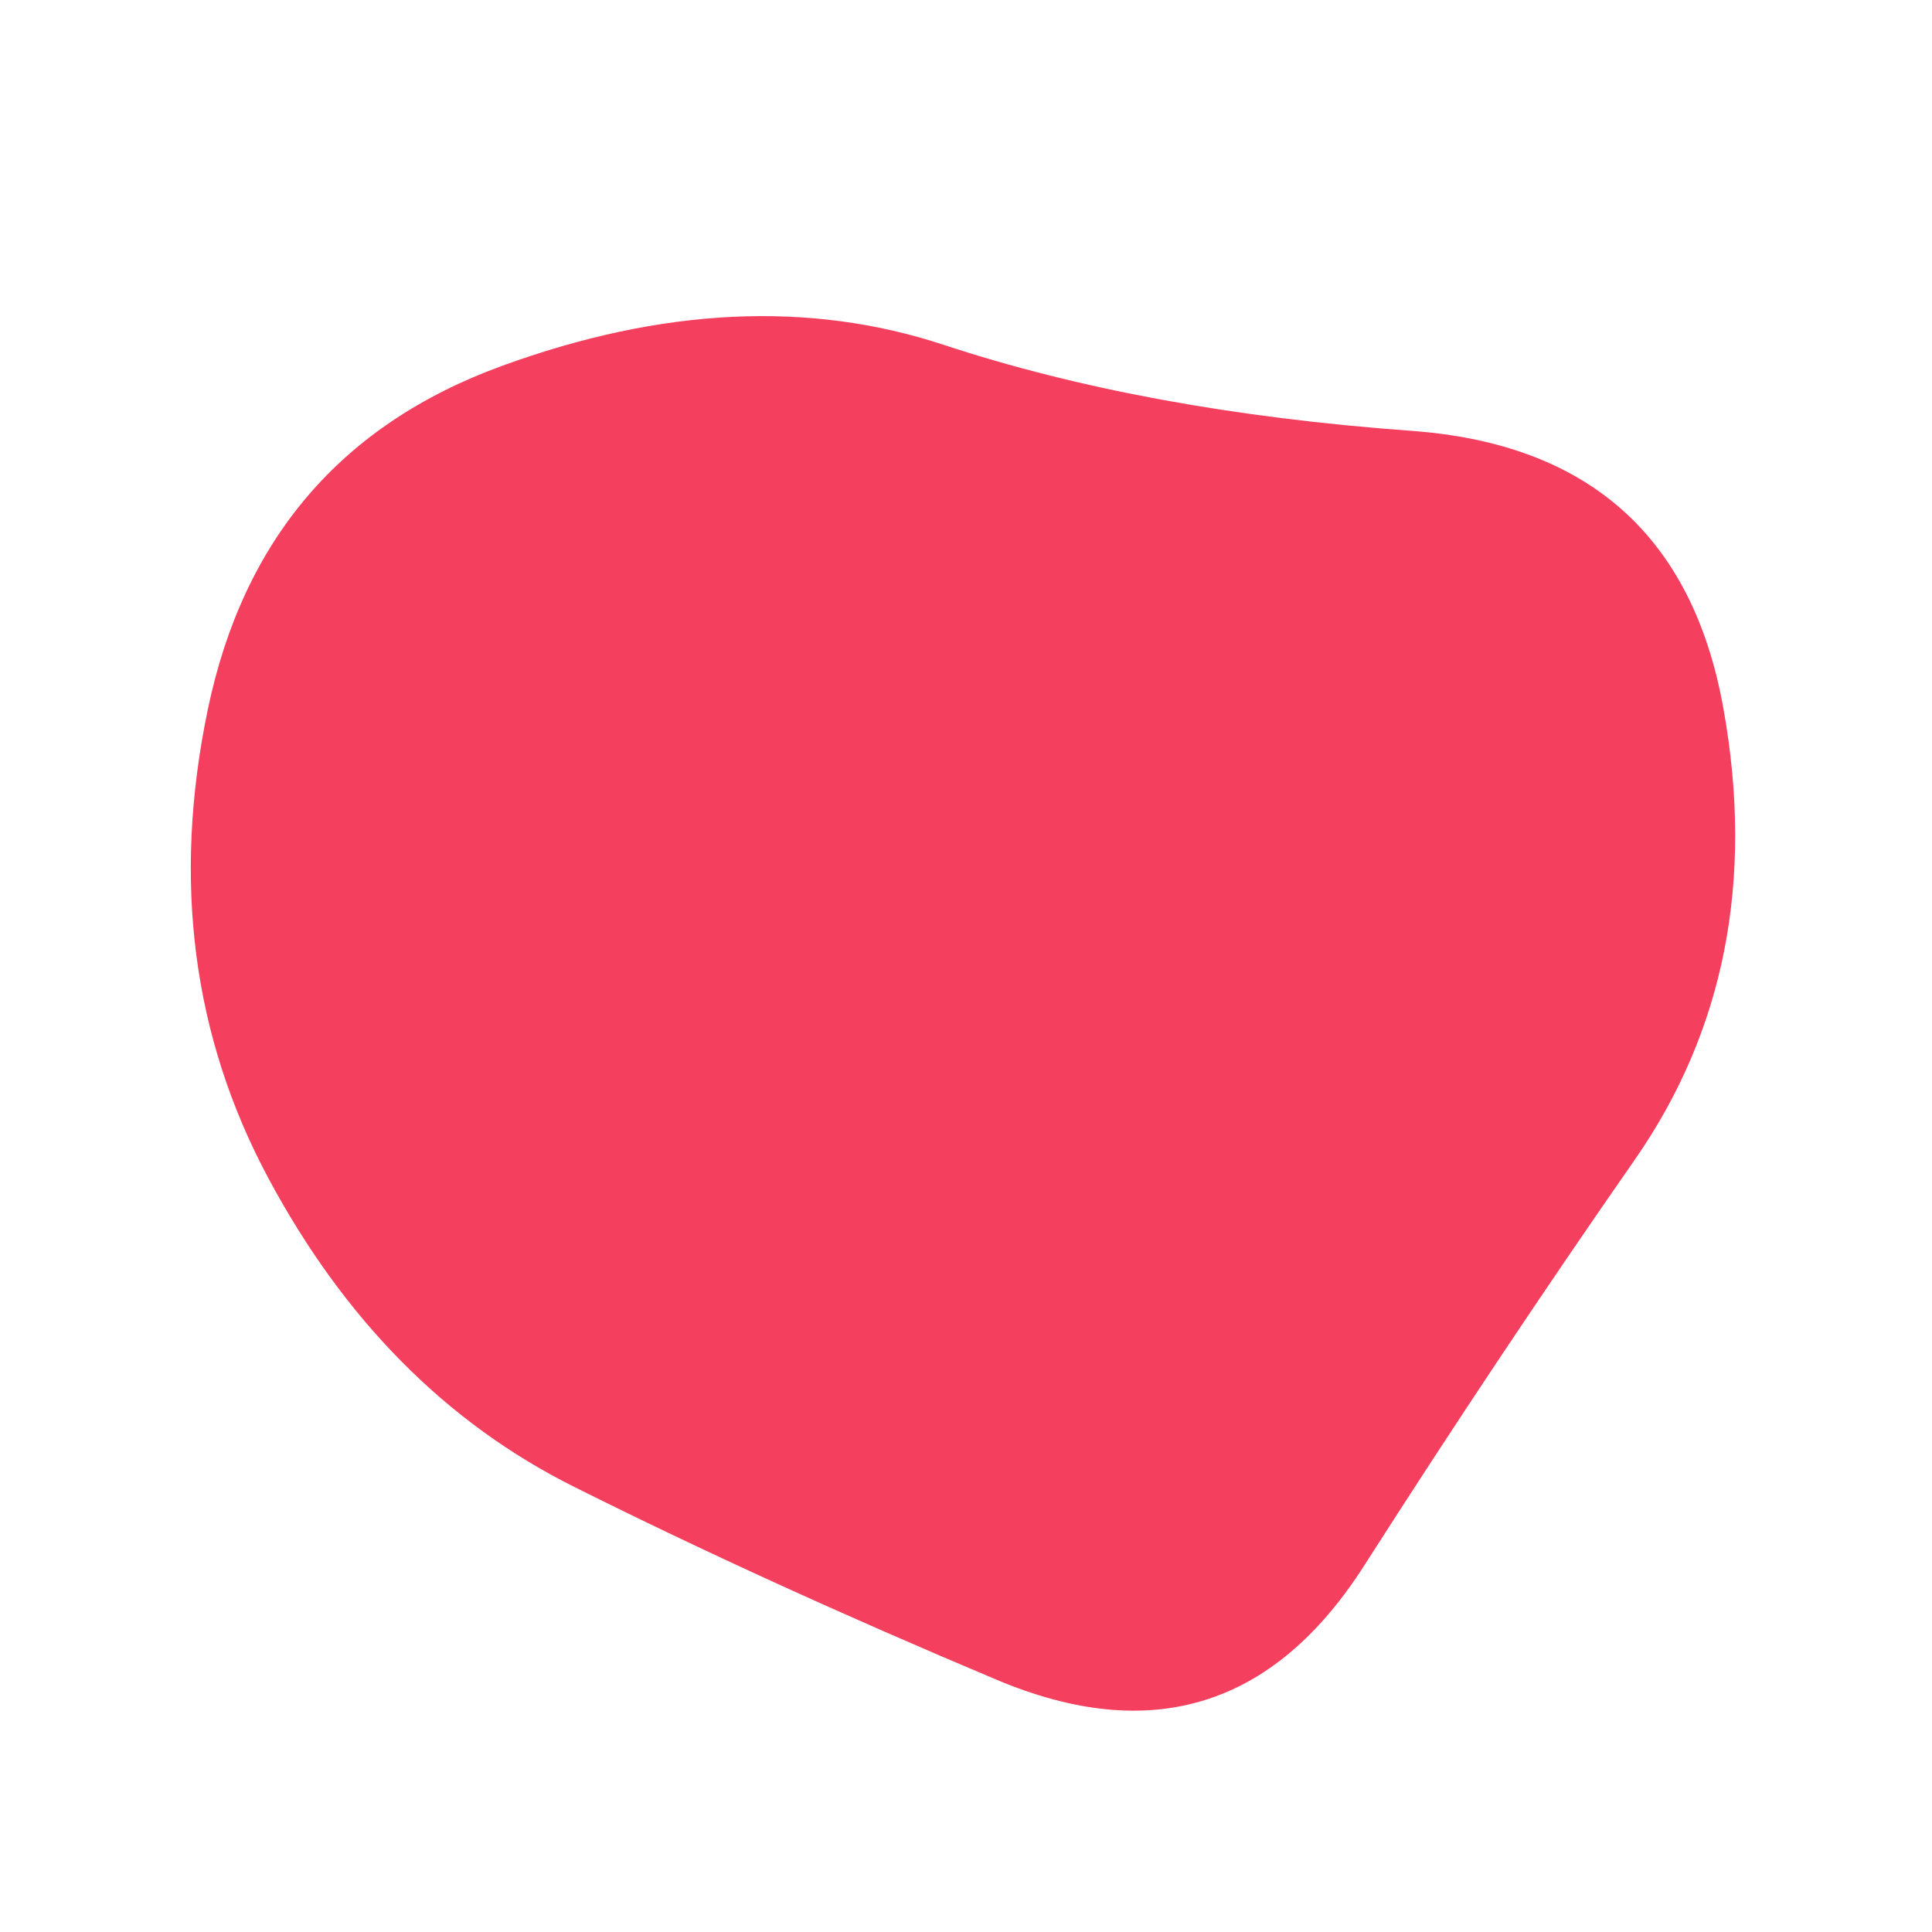 <svg viewBox="0 0 1000 1000" xmlns="http://www.w3.org/2000/svg"><defs><clipPath id="b"><path fill="currentColor" d="M846 600.5q-70 100.5-140 210t-190 59q-120-50.5-219-100T139 610q-59-110-31.5-242.5t152-178q124.5-45.5 229-11t242 44.5Q868 233 892 366.5t-46 234Z"/></clipPath><filter id="a" x="-50vw" y="-50vh" width="100vw" height="100vh"><feFlood flood-color="#fff" result="neutral-gray"/><feTurbulence type="fractalNoise" baseFrequency="2.5" numOctaves="100" stitchTiles="stitch" result="noise"/><feColorMatrix in="noise" type="saturate" values="0" result="destaturatedNoise"/><feComponentTransfer in="desaturatedNoise" result="theNoise"><feFuncA type="table" tableValues="0 0 0.2 0"/></feComponentTransfer><feBlend in="SourceGraphic" in2="theNoise" mode="soft-light" result="noisy-image"/></filter></defs><g filter="url(#a)" clip-path="url(#b)"><path fill="#f43f5e" d="M846 600.5q-70 100.5-140 210t-190 59q-120-50.5-219-100T139 610q-59-110-31.5-242.5t152-178q124.5-45.5 229-11t242 44.5Q868 233 892 366.5t-46 234Z"/></g></svg>